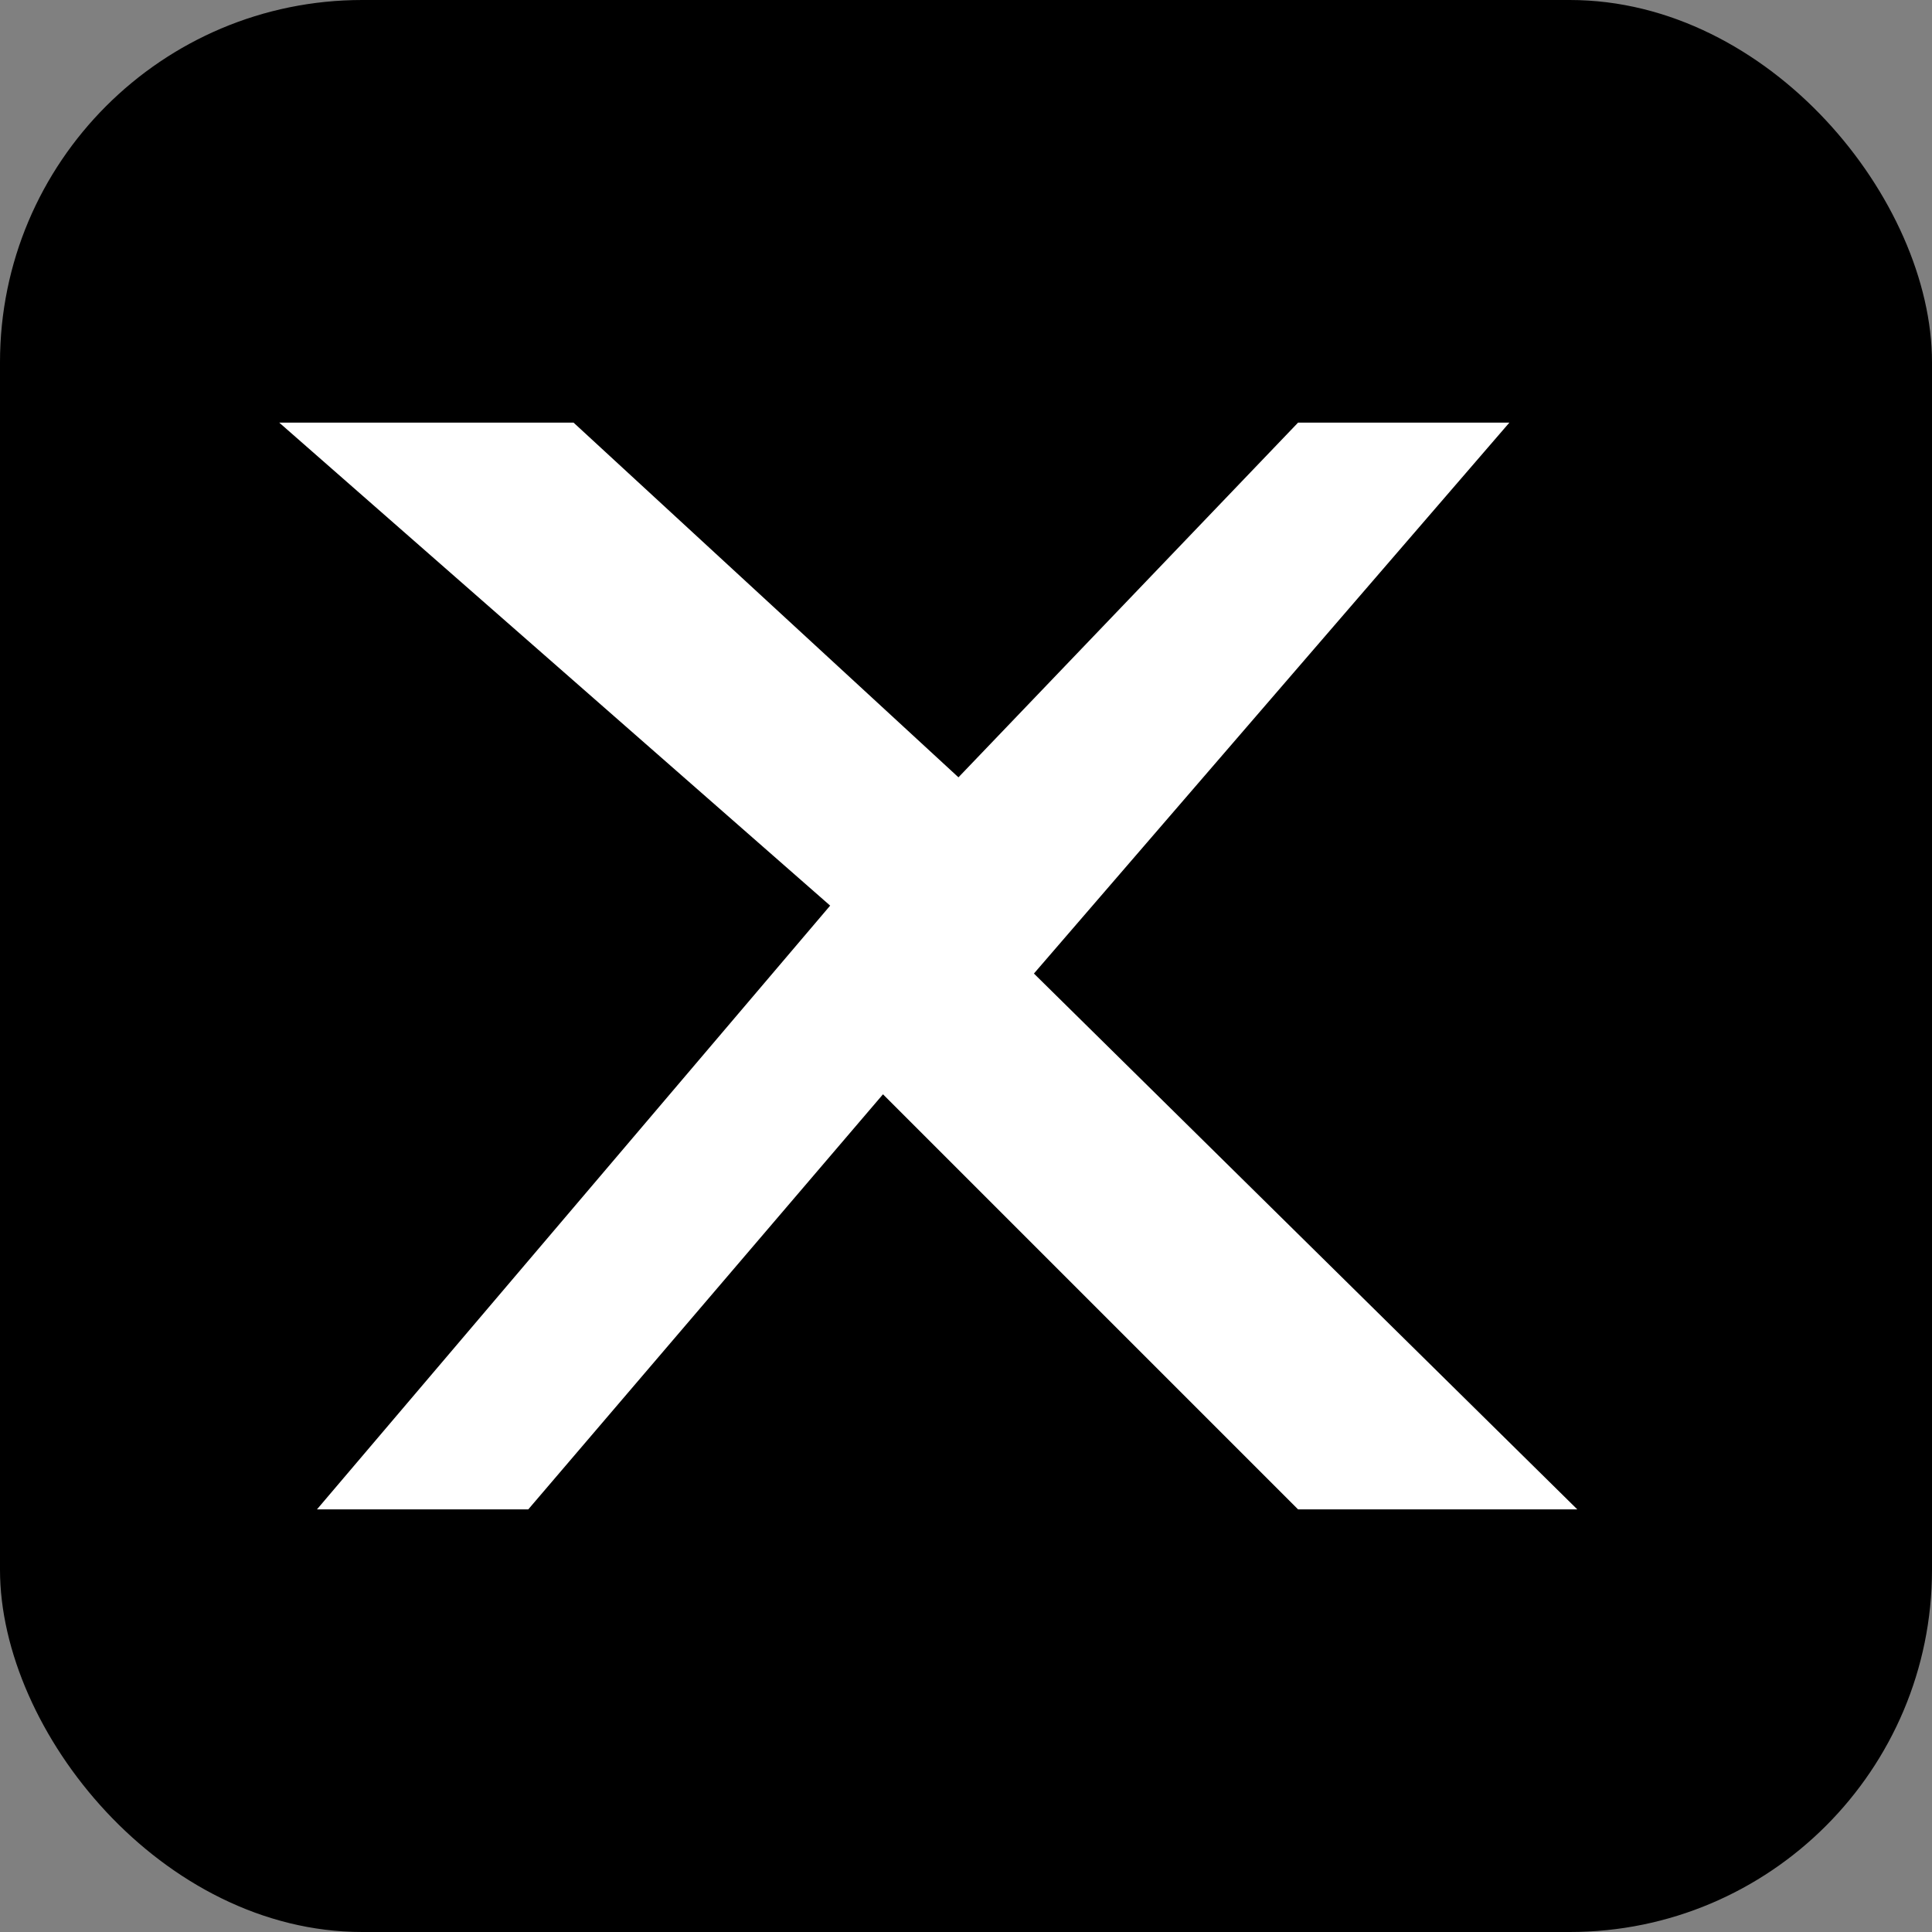 <svg xmlns="http://www.w3.org/2000/svg" viewBox="0 0 256 256"><rect x="0" y="0" width="256" height="256" fill="#808080" stroke="none"/><rect width="256" height="256" rx="48" fill="#000"/><path d="M172 56h28l-63 73 72 71h-37l-55-55-47 55H42l68-80-73-64h39l51 47 45-47z" fill="#fff"/></svg>
